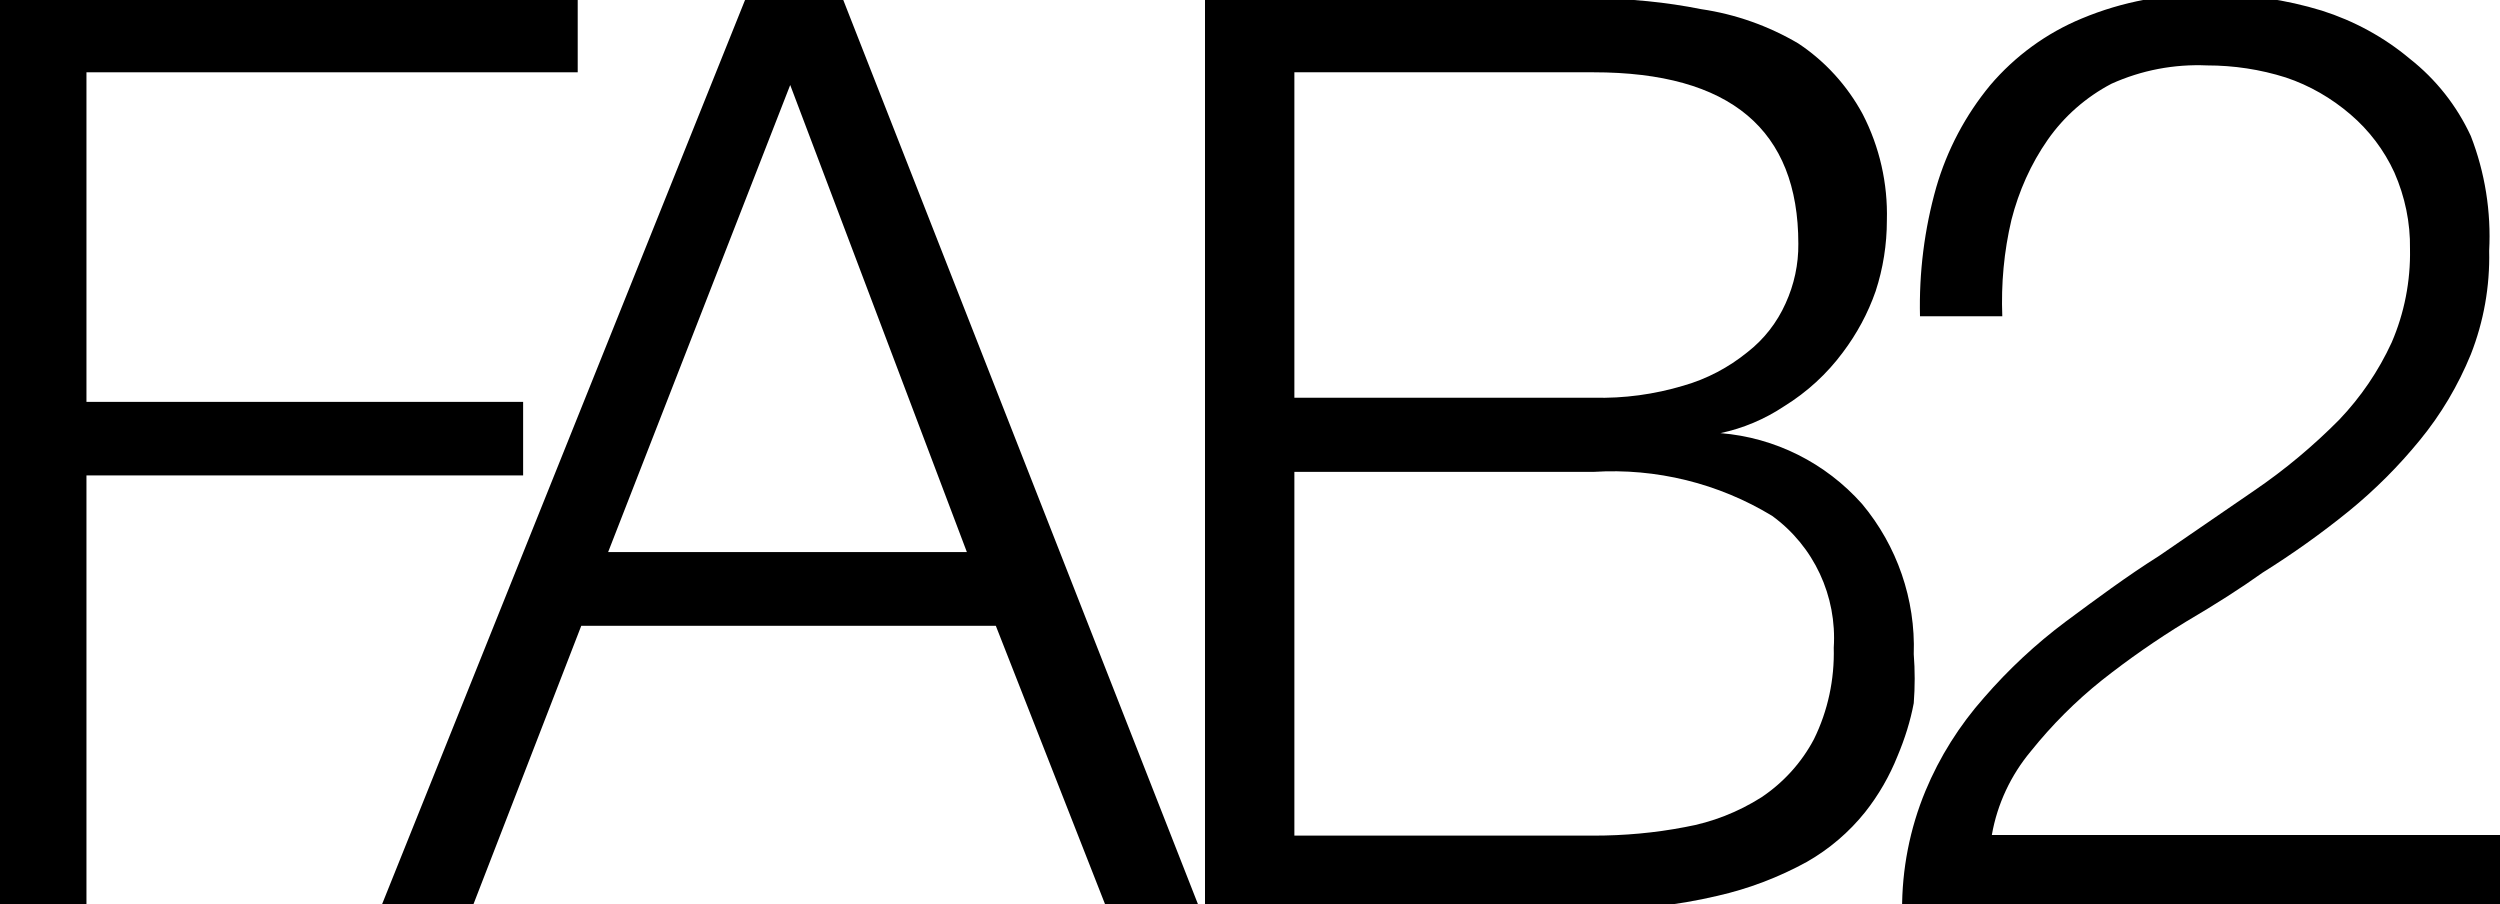 <svg xmlns="http://www.w3.org/2000/svg" viewBox="0 0 1200 434">
<polygon points="251.1,192.9 41.5,192.9 41.5,34.7 277.3,34.7 277.3,-0.7 0,-0.7 0,436.5 41.5,436.5 41.5,228.2 251.1,228.2" />
<path d="M357.9-0.7L182.4,436.5h43.9L279,300.4h199l53.4,136.1H576L404.5-0.7H357.9z M291.9,265l87.4-224.2L464.1,265H291.9z" />
<path d="M918.6,337.5c0.6-7.8,0.6-15.7,0-23.5c0.9-26.3-8-52-24.8-72.1c-17.5-19.7-41.8-31.9-68-34l0,0
	c10.9-2.3,21.3-6.7,30.6-12.9c11-6.8,20.5-15.5,28.2-25.9c6.7-8.9,12-18.7,15.7-29.3c3.6-11,5.4-22.5,5.4-34
	c0.5-17.7-3.5-35.3-11.6-51c-7.4-13.7-18-25.4-31-34C848.8,12.4,833,6.8,816.6,4.4c-17-3.4-34.4-5.1-51.7-5.1H578.4v437.2h185.1
	c20.5,0.4,41-1.8,60.9-6.5c15-3.4,29.4-8.9,42.9-16.3c10.7-6.1,20.2-14.2,27.9-23.8c6.5-8.2,11.8-17.4,15.7-27.2
	C914.3,354.6,917,346.1,918.6,337.5z M621.3,34.7h143.6c65.7,0,98.3,27.6,98.3,82.3c0.1,9.9-2,19.6-6.1,28.6
	c-4.1,9.2-10.4,17.3-18.4,23.5c-9,7.3-19.4,12.8-30.6,16c-14,4.2-28.6,6.2-43.2,5.8H621.3V34.7z M870.7,354.8
	c-5.9,11.2-14.6,20.8-25.2,27.9c-11.2,7.1-23.7,12-36.7,14.3c-14.5,2.8-29.2,4.1-43.9,4.1H621.3V226.5h143.6
	c30.1-1.9,60,5.5,85.7,21.1c20.1,14.6,31.2,38.5,29.6,63.3C880.6,326.1,877.4,341.2,870.7,354.8z" />
<path d="M956.1,400.7c2.6-14.8,9.1-28.6,18.7-40.1c10.1-12.6,21.5-24,34-34c12.9-10.2,26.4-19.6,40.5-28.2
	c14.3-8.4,26.5-16.2,36.7-23.5c14.4-9,28.3-18.9,41.5-29.6c12.5-10.2,23.9-21.6,34-34c10.2-12.4,18.4-26.3,24.5-41.2
	c6.2-15.8,9.2-32.7,8.8-49.7c1-18.8-2-37.6-8.8-55.1c-6.7-14.5-16.7-27.2-29.3-37.1c-12.4-10.4-26.8-18.2-42.2-23.1
	c-17.3-5.3-35.3-7.9-53.4-7.8c-21.2-0.5-42.3,3.4-61.9,11.6c-16.9,7-32,18-43.9,32c-11.9,14.4-20.7,31.1-25.9,49
	c-5.7,20.1-8.3,41-7.8,61.9h39.5c-0.6-15.6,0.8-31.1,4.4-46.3c3.5-13.7,9.3-26.8,17.4-38.4c7.9-11.3,18.4-20.5,30.6-26.9
	c14.4-6.5,30.1-9.5,45.9-8.8c12.8,0,25.5,1.9,37.8,5.8c11.4,3.8,21.9,9.9,31,17.7c9,7.7,16.2,17.2,21.1,27.9
	c5.1,11.6,7.7,24.1,7.5,36.7c0.3,15.4-2.7,30.8-8.8,44.9c-6.3,13.7-14.8,26.2-25.2,37.1c-12.5,12.6-26.1,24-40.8,34l-45.6,31.3
	c-15.7,9.9-30.3,20.8-44.9,31.6c-14.3,10.7-27.4,22.9-39.1,36.4c-11.8,13.3-21.4,28.5-28.2,44.9c-7.5,18.1-11.3,37.6-11.2,57.2
	H1200v-36.1H956.1z" />
</svg>
